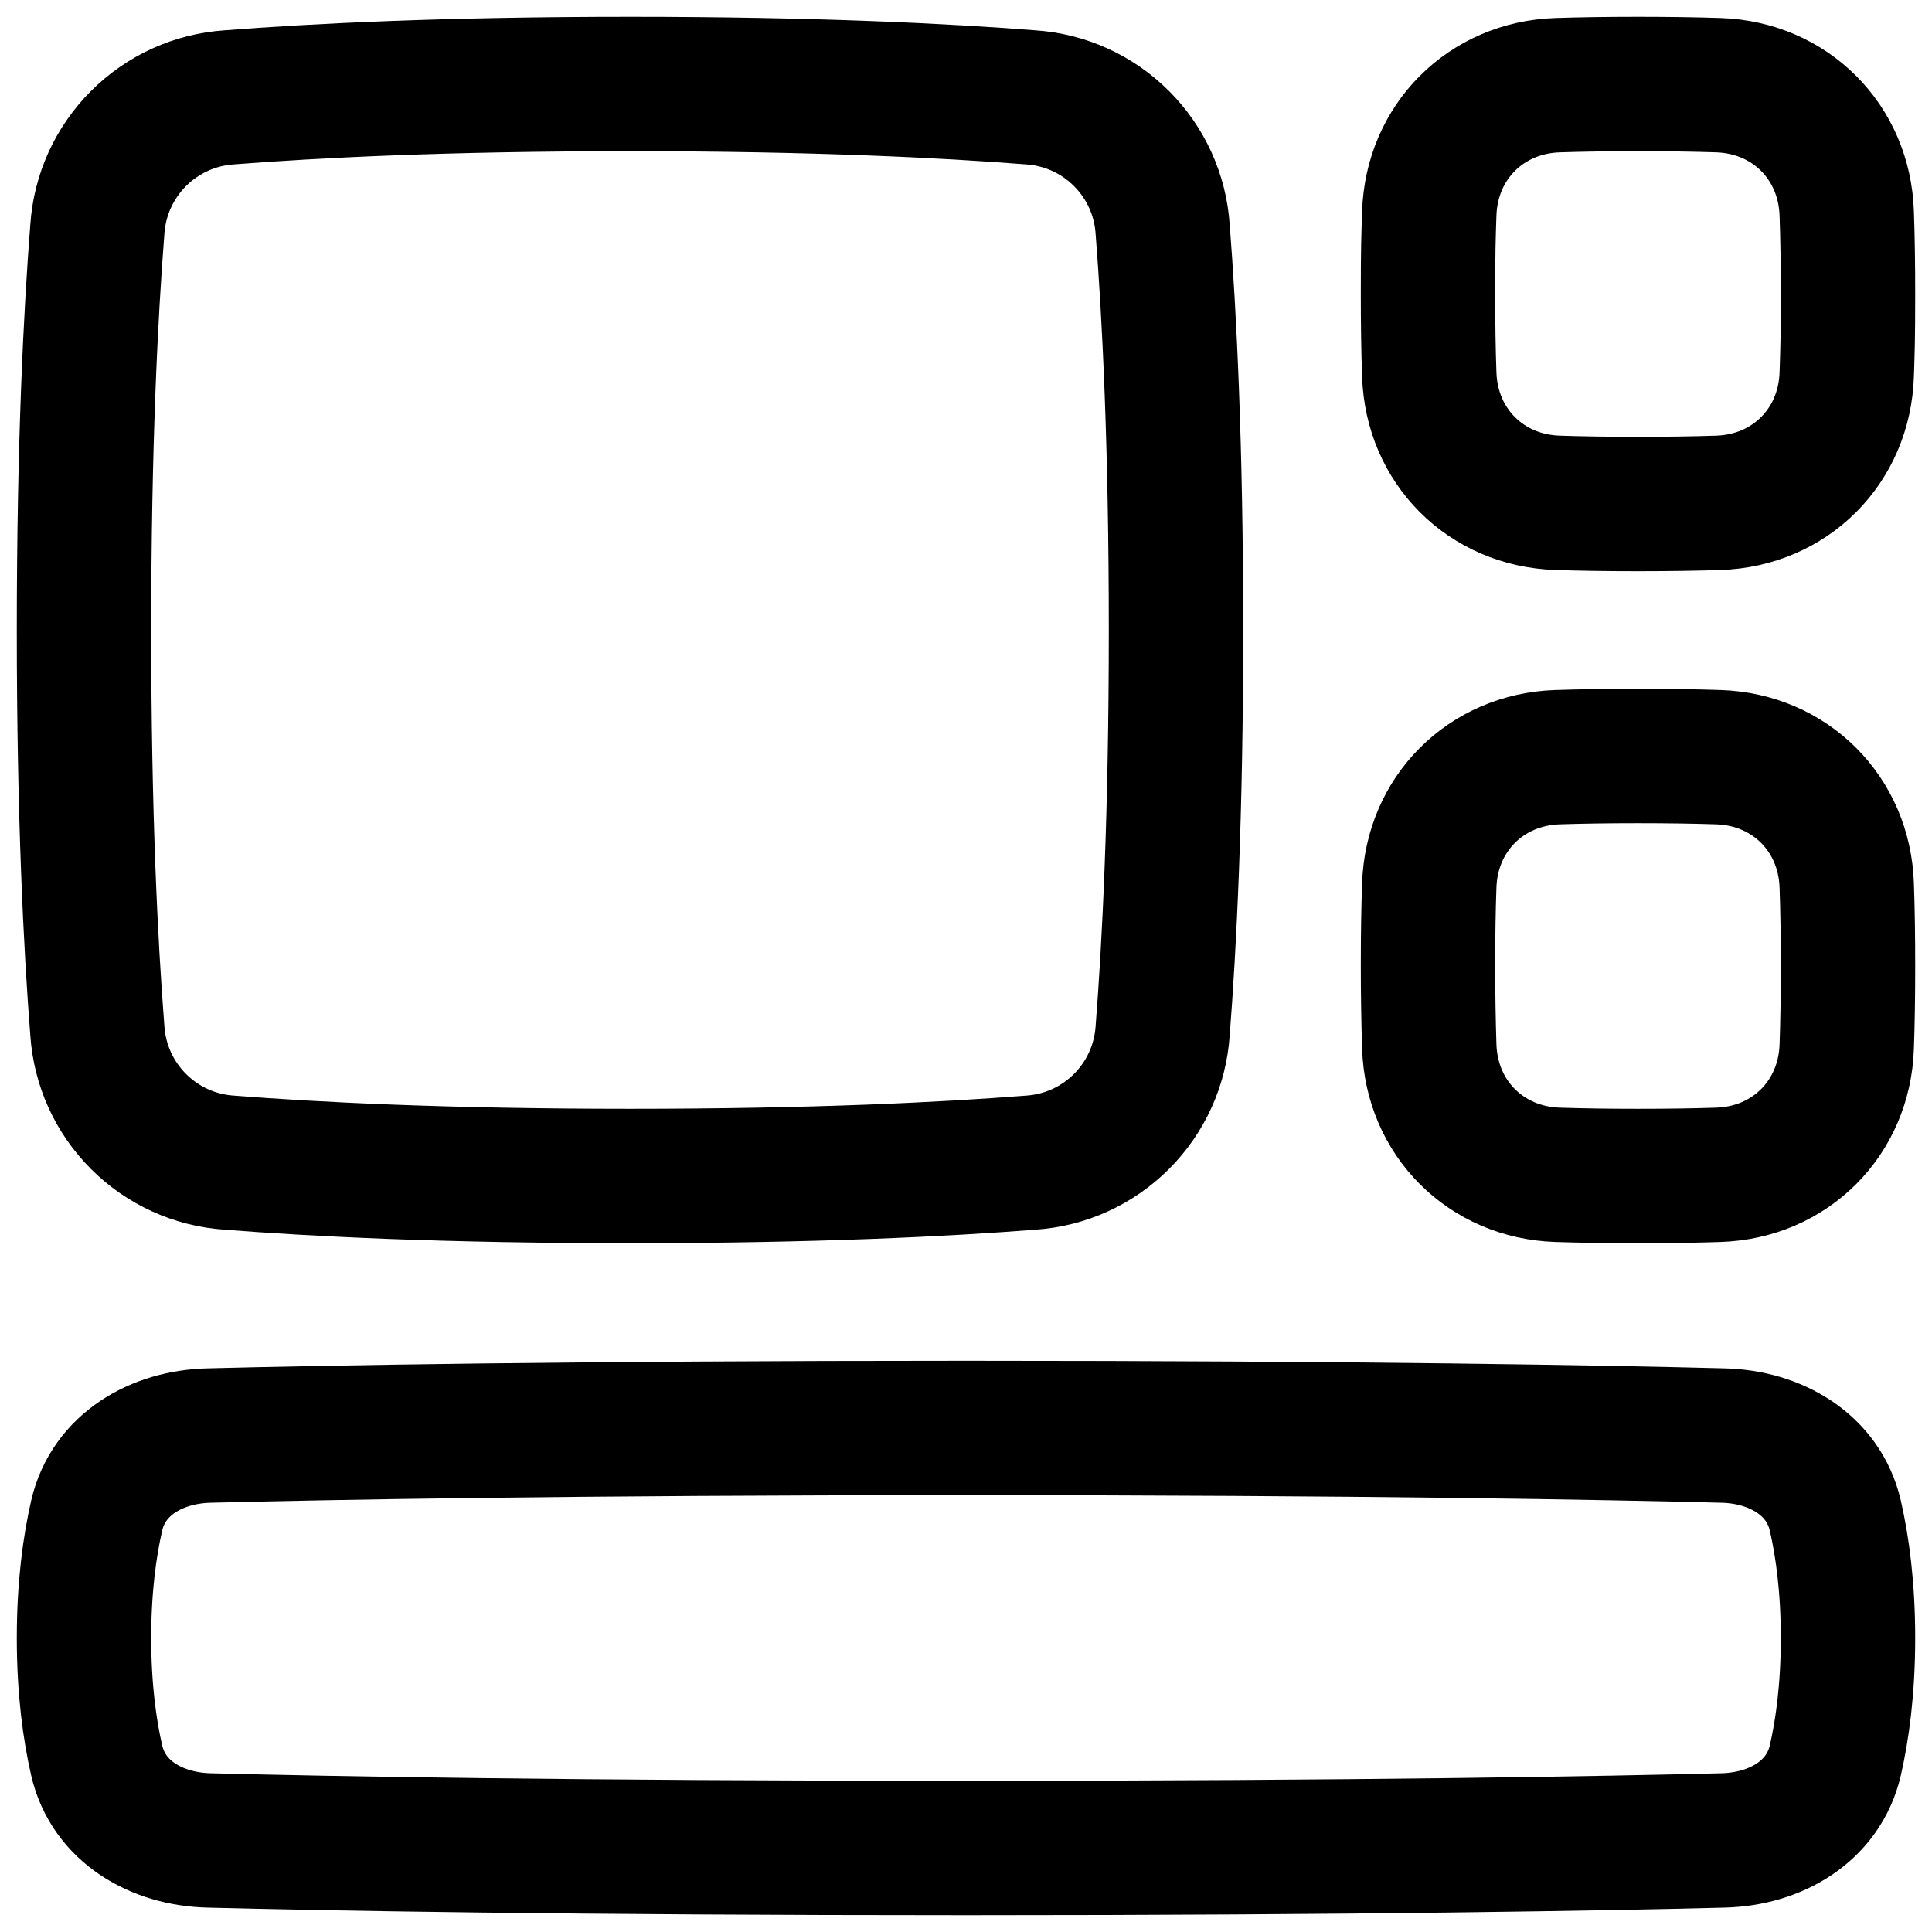 <svg width="23" height="23" viewBox="0 0 23 23" fill="none" xmlns="http://www.w3.org/2000/svg">
<path d="M1.159 2.728C1.186 2.321 1.36 1.938 1.649 1.649C1.938 1.36 2.321 1.186 2.728 1.159C3.733 1.08 5.296 1 7.5 1C9.704 1 11.267 1.08 12.271 1.159C12.679 1.186 13.062 1.36 13.351 1.649C13.64 1.938 13.814 2.321 13.841 2.728C13.92 3.733 14 5.296 14 7.5C14 9.704 13.92 11.267 13.841 12.271C13.814 12.679 13.64 13.062 13.351 13.351C13.062 13.64 12.679 13.814 12.271 13.841C11.267 13.92 9.704 14 7.5 14C5.296 14 3.733 13.92 2.728 13.841C2.321 13.814 1.938 13.64 1.649 13.351C1.36 13.062 1.186 12.679 1.159 12.271C1.08 11.267 1 9.704 1 7.5C1 5.296 1.08 3.733 1.159 2.728ZM17.015 10.543C17.042 9.689 17.689 9.042 18.543 9.014C18.818 9.005 19.137 9 19.5 9C19.863 9 20.182 9.005 20.457 9.014C21.311 9.042 21.958 9.689 21.985 10.543C21.995 10.818 22 11.137 22 11.5C22 11.863 21.995 12.182 21.985 12.457C21.958 13.311 21.311 13.958 20.457 13.986C20.182 13.995 19.863 14 19.5 14C19.137 14 18.818 13.995 18.543 13.986C17.689 13.958 17.042 13.311 17.015 12.457C17.005 12.138 17 11.819 17 11.5C17 11.137 17.005 10.818 17.015 10.543ZM1.151 18.042C1.292 17.433 1.864 17.105 2.489 17.09C3.877 17.055 6.779 17 11.5 17C16.221 17 19.122 17.054 20.512 17.09C21.136 17.105 21.707 17.433 21.849 18.042C21.933 18.409 22 18.89 22 19.5C22 20.11 21.933 20.591 21.849 20.958C21.707 21.567 21.136 21.895 20.512 21.91C19.122 21.945 16.221 22 11.5 22C6.779 22 3.877 21.946 2.489 21.91C1.864 21.895 1.292 21.567 1.151 20.958C1.067 20.591 1 20.11 1 19.5C1 18.89 1.067 18.409 1.151 18.042ZM17.015 2.543C17.042 1.689 17.689 1.042 18.543 1.014C18.818 1.005 19.137 1 19.5 1C19.863 1 20.182 1.005 20.457 1.014C21.311 1.042 21.958 1.689 21.985 2.543C21.995 2.818 22 3.137 22 3.5C22 4.045 21.994 4.181 21.985 4.457C21.958 5.311 21.311 5.958 20.457 5.986C20.182 5.995 19.863 6 19.5 6C19.137 6 18.818 5.995 18.543 5.986C17.689 5.958 17.042 5.311 17.015 4.457C17.005 4.182 17 3.863 17 3.5C17 2.955 17.006 2.818 17.015 2.543Z" stroke="black" stroke-width="1.6" stroke-linecap="round" stroke-linejoin="round"/>
</svg>
